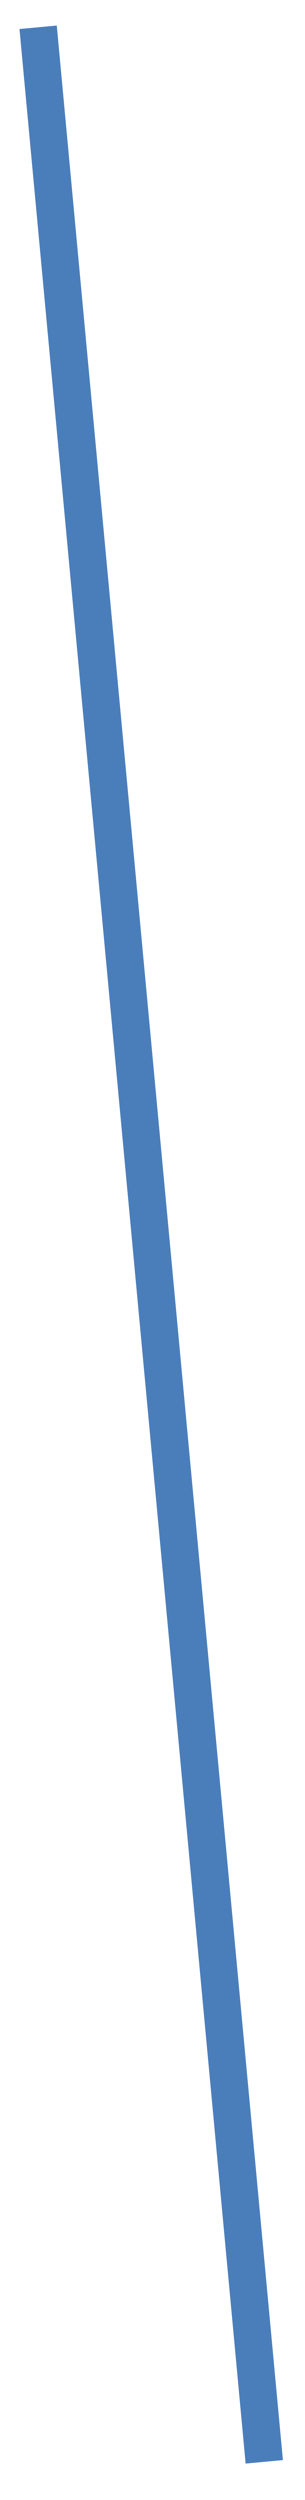 <svg width="28" height="229" xmlns="http://www.w3.org/2000/svg" xmlns:xlink="http://www.w3.org/1999/xlink" xml:space="preserve" overflow="hidden"><defs><clipPath id="clip0"><rect x="2974" y="1324" width="28" height="229"/></clipPath></defs><g clip-path="url(#clip0)" transform="translate(-2974 -1324)"><path d="M2977.5 1326.5 2998.26 1549.5" stroke="#4A7EBB" stroke-width="3.438" stroke-linecap="butt" stroke-linejoin="round" stroke-miterlimit="10" stroke-opacity="1" fill="none" fill-rule="evenodd"/></g></svg>